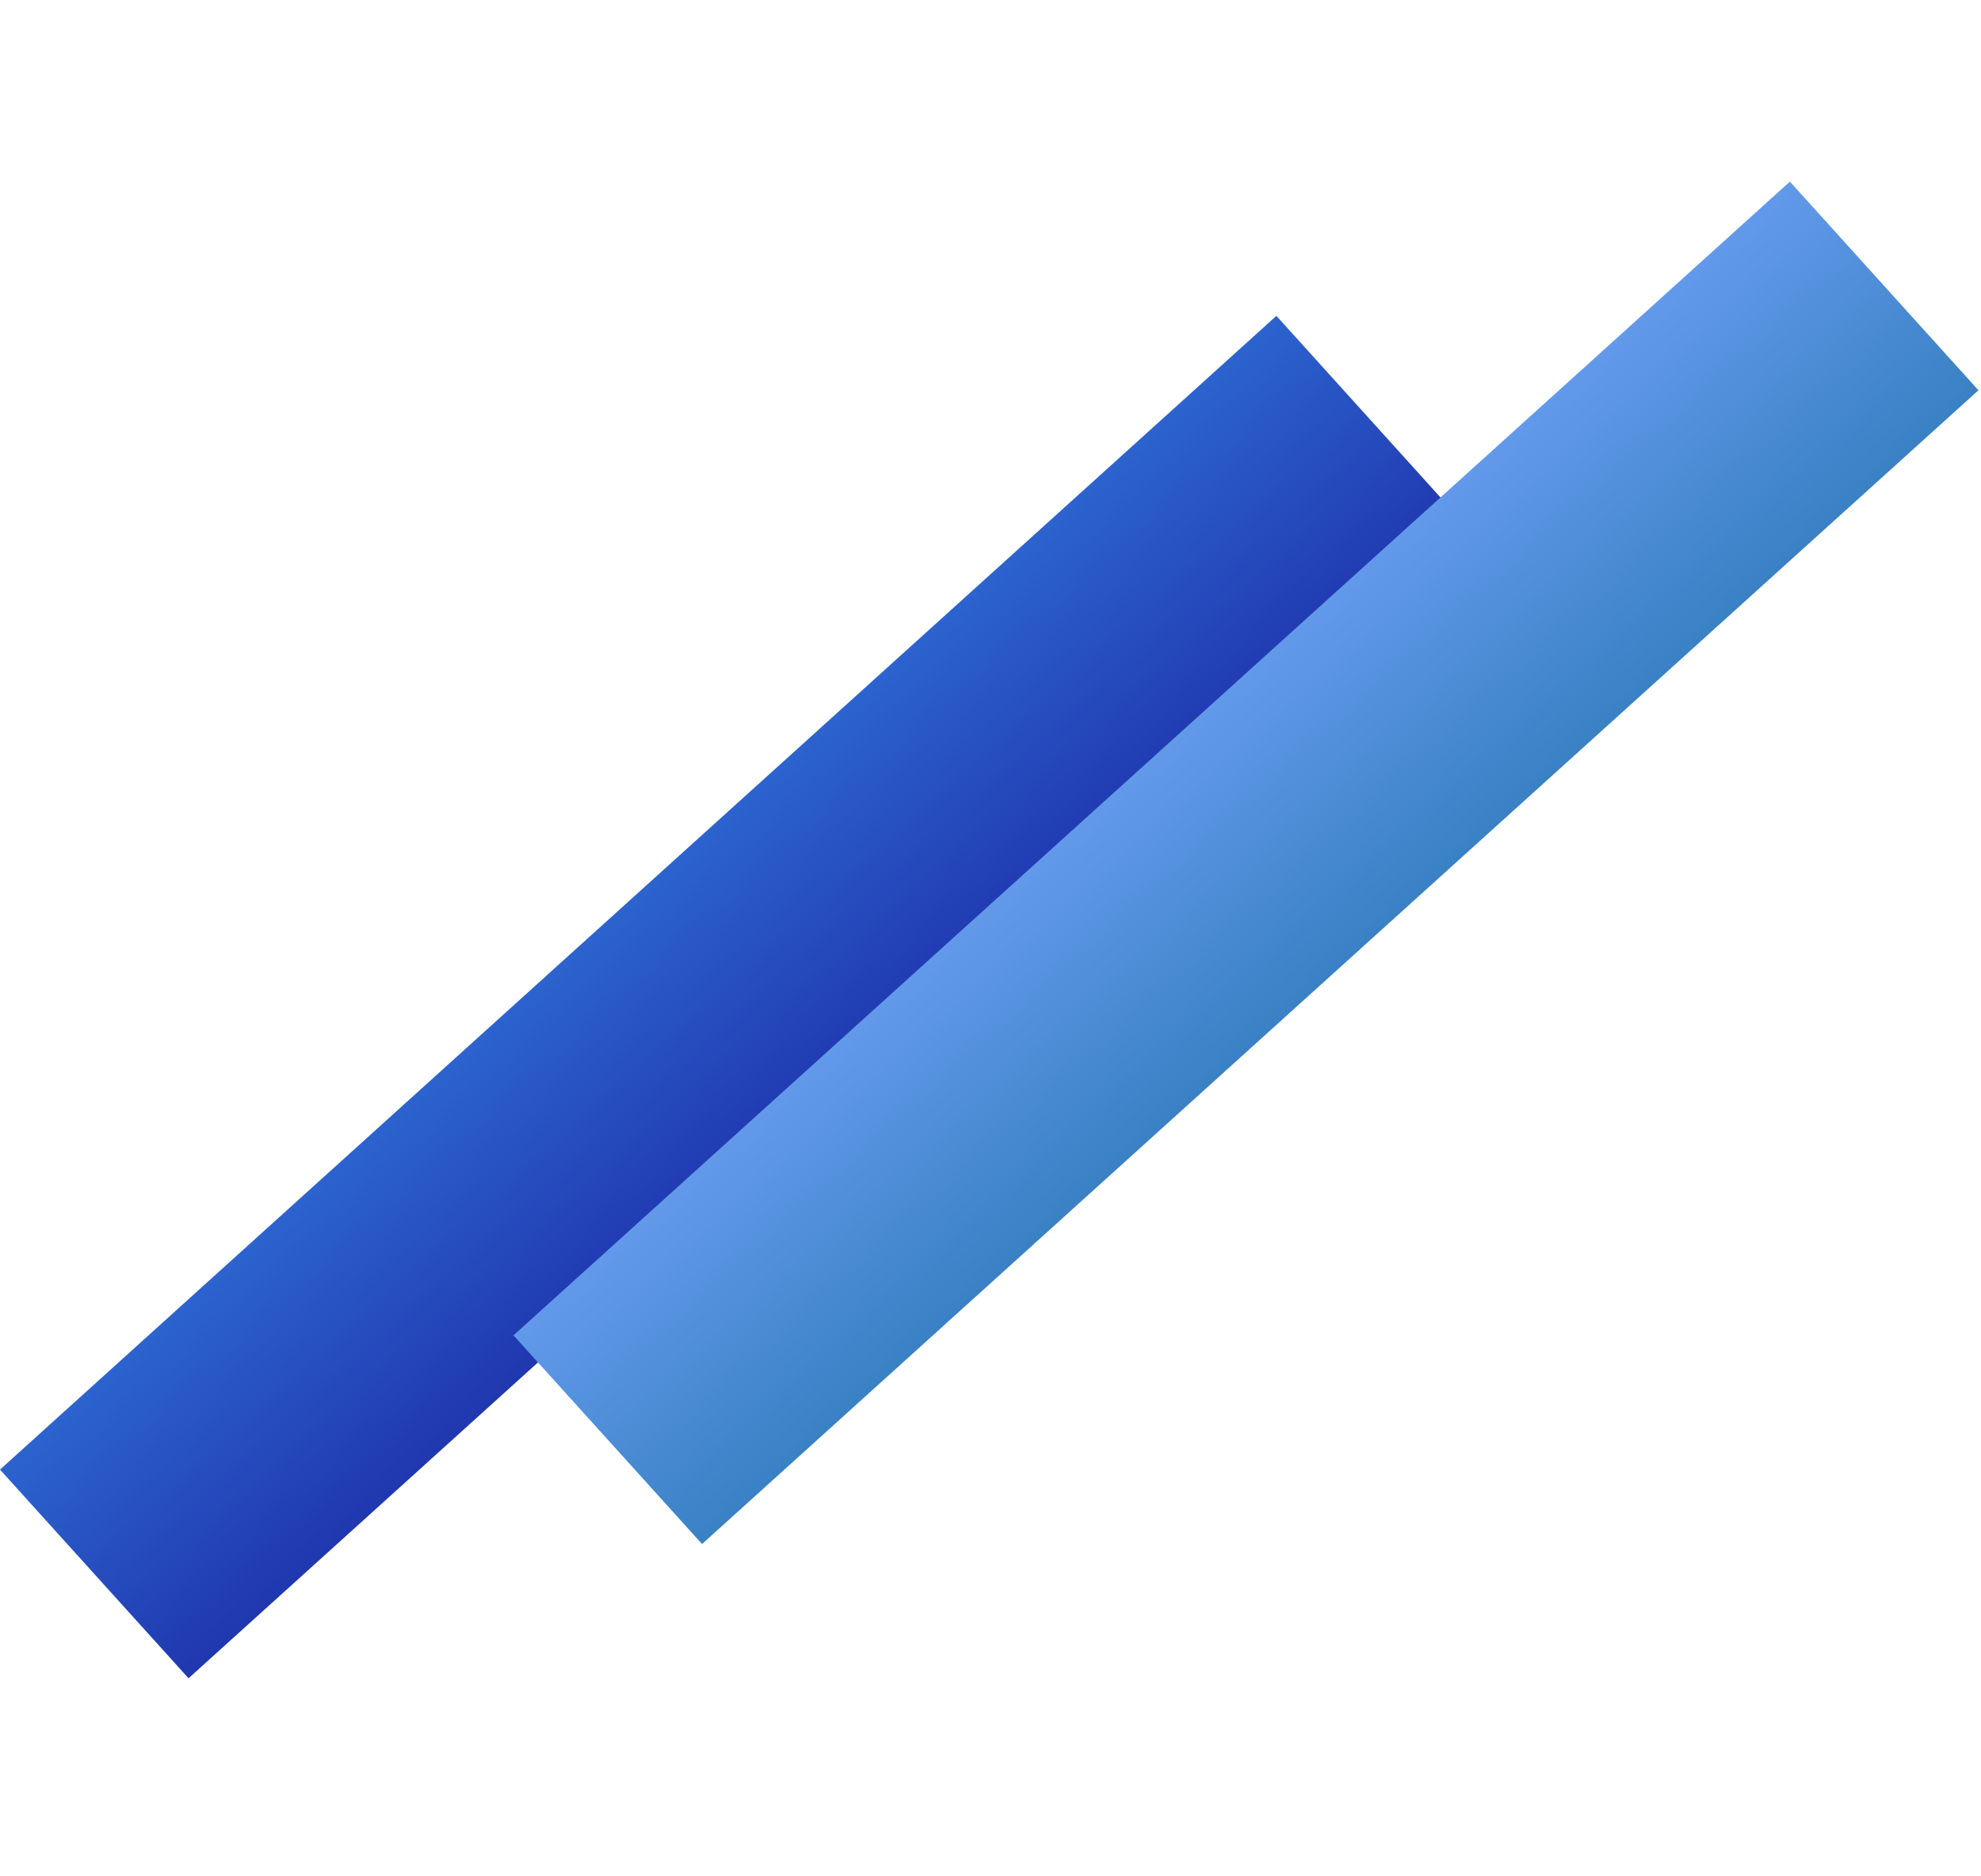 <svg width="113" height="107" viewBox="0 0 113 107" fill="none" xmlns="http://www.w3.org/2000/svg">
<rect y="83.811" width="98.135" height="16.041" transform="rotate(-42.105 0 83.811)" fill="url(#paint0_linear_6_231)"/>
<rect x="29.291" y="76.155" width="98.135" height="16.041" transform="rotate(-42.105 29.291 76.155)" fill="url(#paint1_linear_6_231)"/>
<defs>
<linearGradient id="paint0_linear_6_231" x1="49.068" y1="83.811" x2="49.068" y2="99.853" gradientUnits="userSpaceOnUse">
<stop stop-color="#2C63CE"/>
<stop offset="1" stop-color="#2037AF"/>
</linearGradient>
<linearGradient id="paint1_linear_6_231" x1="78.359" y1="76.155" x2="78.359" y2="92.196" gradientUnits="userSpaceOnUse">
<stop stop-color="#6299EA"/>
<stop offset="1" stop-color="#3981C4"/>
</linearGradient>
</defs>
</svg>
